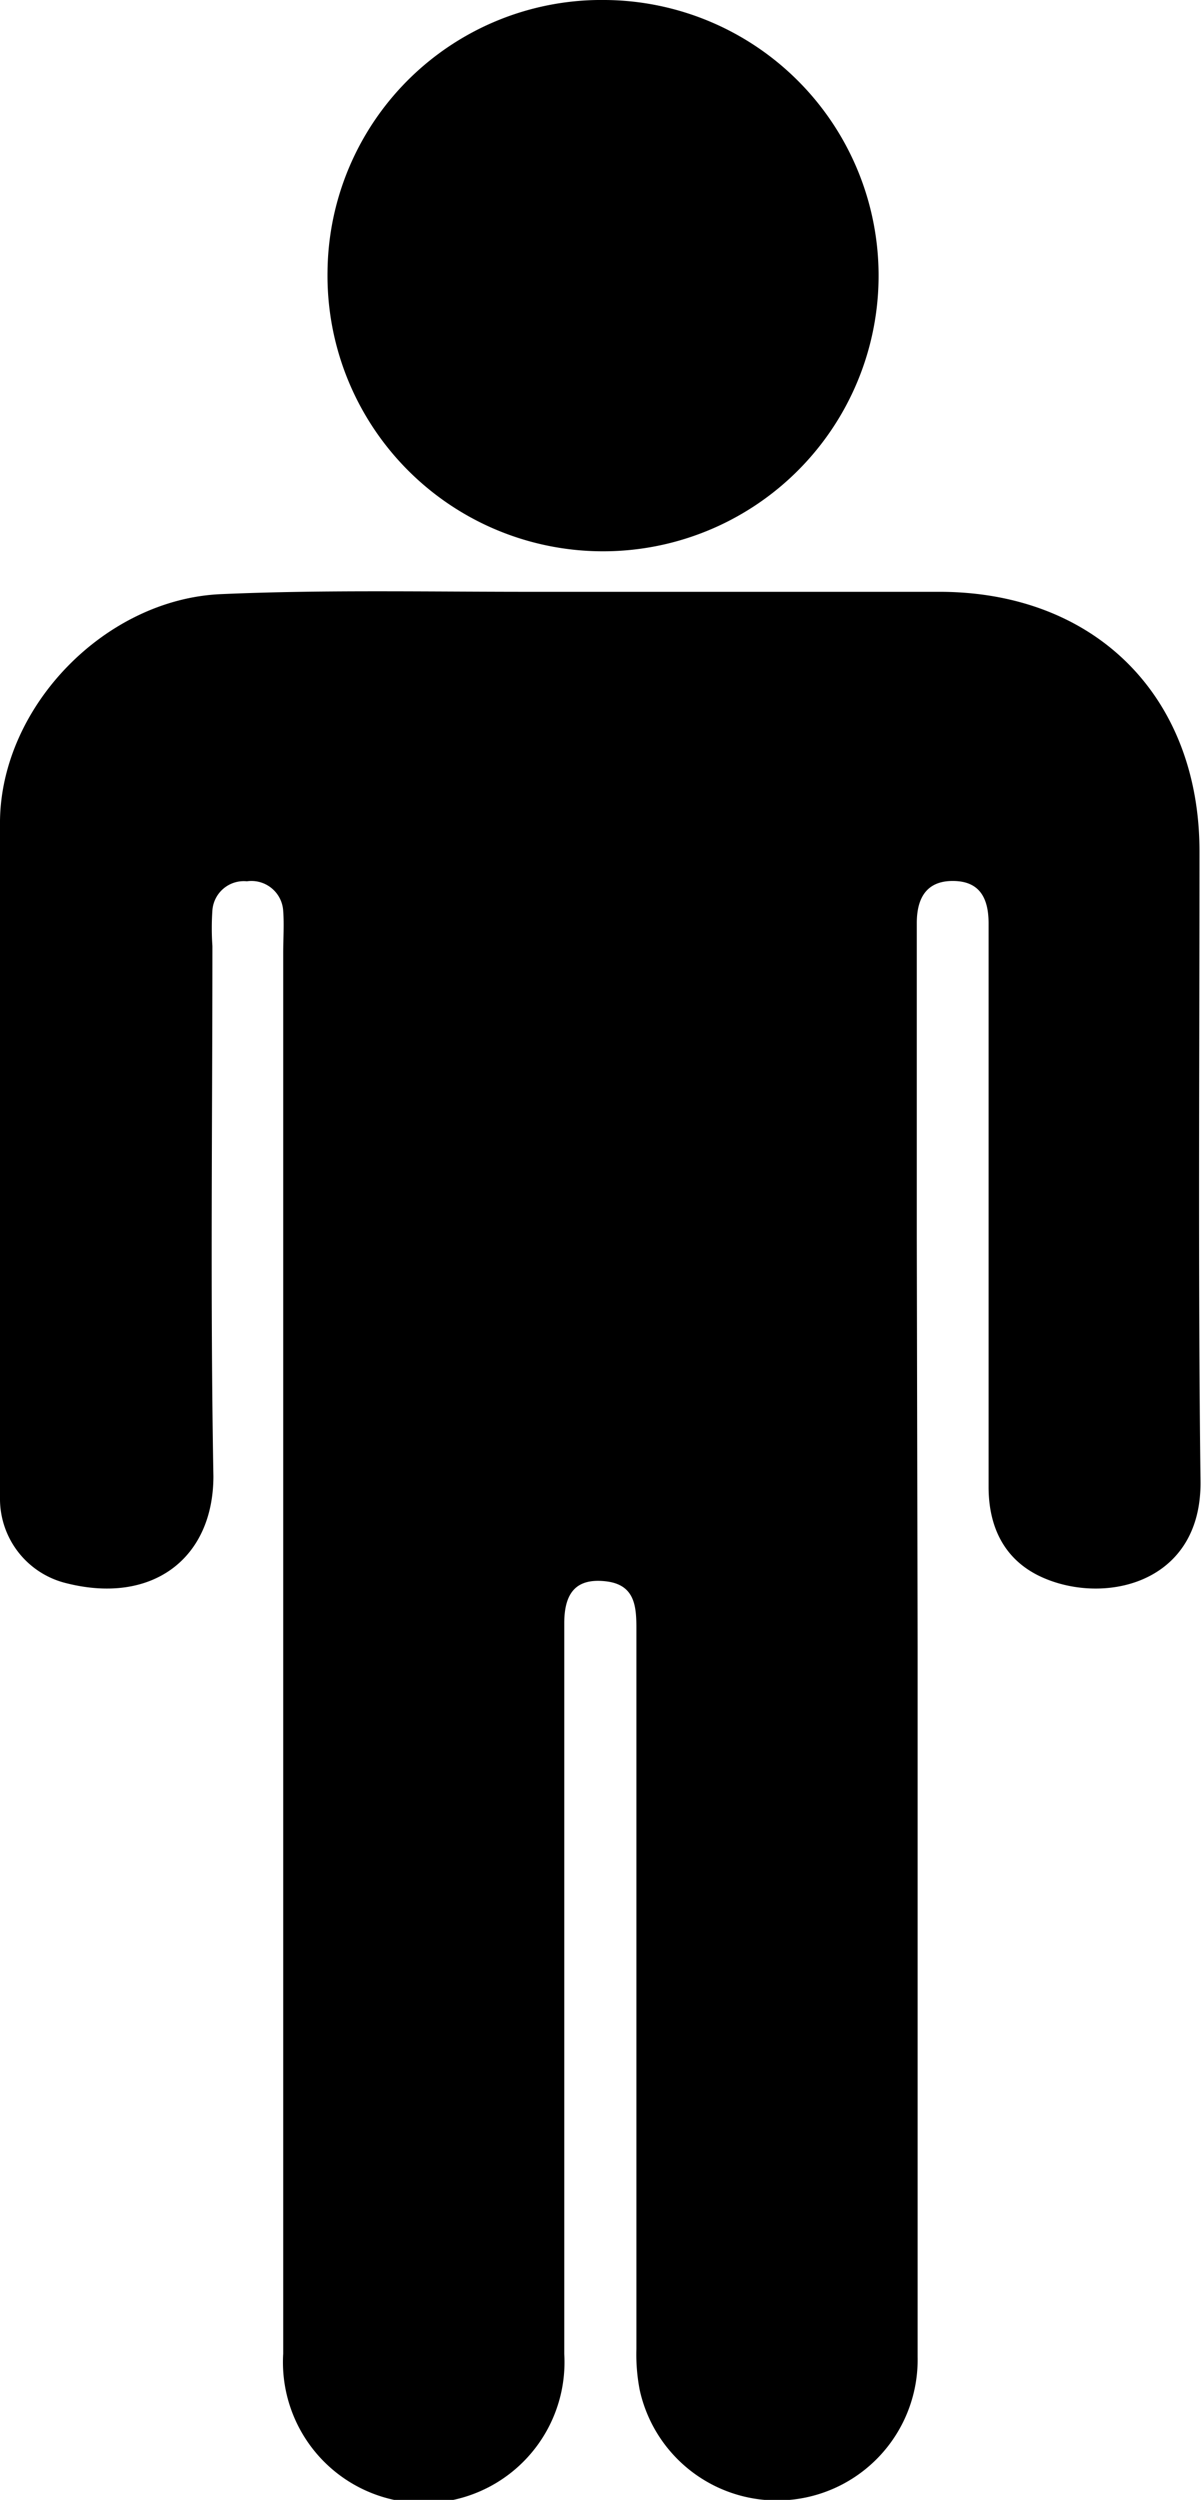 <svg xmlns="http://www.w3.org/2000/svg" viewBox="0 0 72.09 150"><title>1Asset 40</title><g id="Layer_2" data-name="Layer 2"><g id="Layer_1-2" data-name="Layer 1"><path d="M55.08,98.8q0,21.3,0,42.61a8.44,8.44,0,0,1-16.68,2,11.2,11.2,0,0,1-.2-2.46q0-21.64,0-43.28c0-1.36-.13-2.6-1.85-2.79s-2.47.64-2.48,2.48q0,11,0,22c0,7.3,0,14.59,0,21.89A8.45,8.45,0,1,1,17,141.22q0-42,0-84.06c0-.83.06-1.67,0-2.49a1.91,1.91,0,0,0-2.18-1.79,1.89,1.89,0,0,0-2.07,1.73,15.38,15.38,0,0,0,0,2.15c0,10.61-.13,21.23.06,31.83C12.8,93.53,9.13,96.29,4,95a5.21,5.21,0,0,1-4-5.12c0-13.54-.1-27.08,0-40.62.08-6.9,6.33-13.31,13.26-13.61,6.39-.28,12.81-.13,19.22-.14q11.94,0,23.87,0C65.75,35.5,72,41.79,72,51.09c0,12.6-.09,25.2.06,37.8.07,6.26-6,7.48-9.72,5.65-2.12-1.05-3-3-3-5.32q0-15.68,0-31.34c0-.82,0-1.65,0-2.48,0-1.73-.71-2.53-2.13-2.54s-2.17.81-2.18,2.5q0,9.45,0,18.9Z"/><path d="M36.34,0A16.54,16.54,0,1,1,19.66,16.27,16.45,16.45,0,0,1,36.34,0Z"/></g></g></svg>
